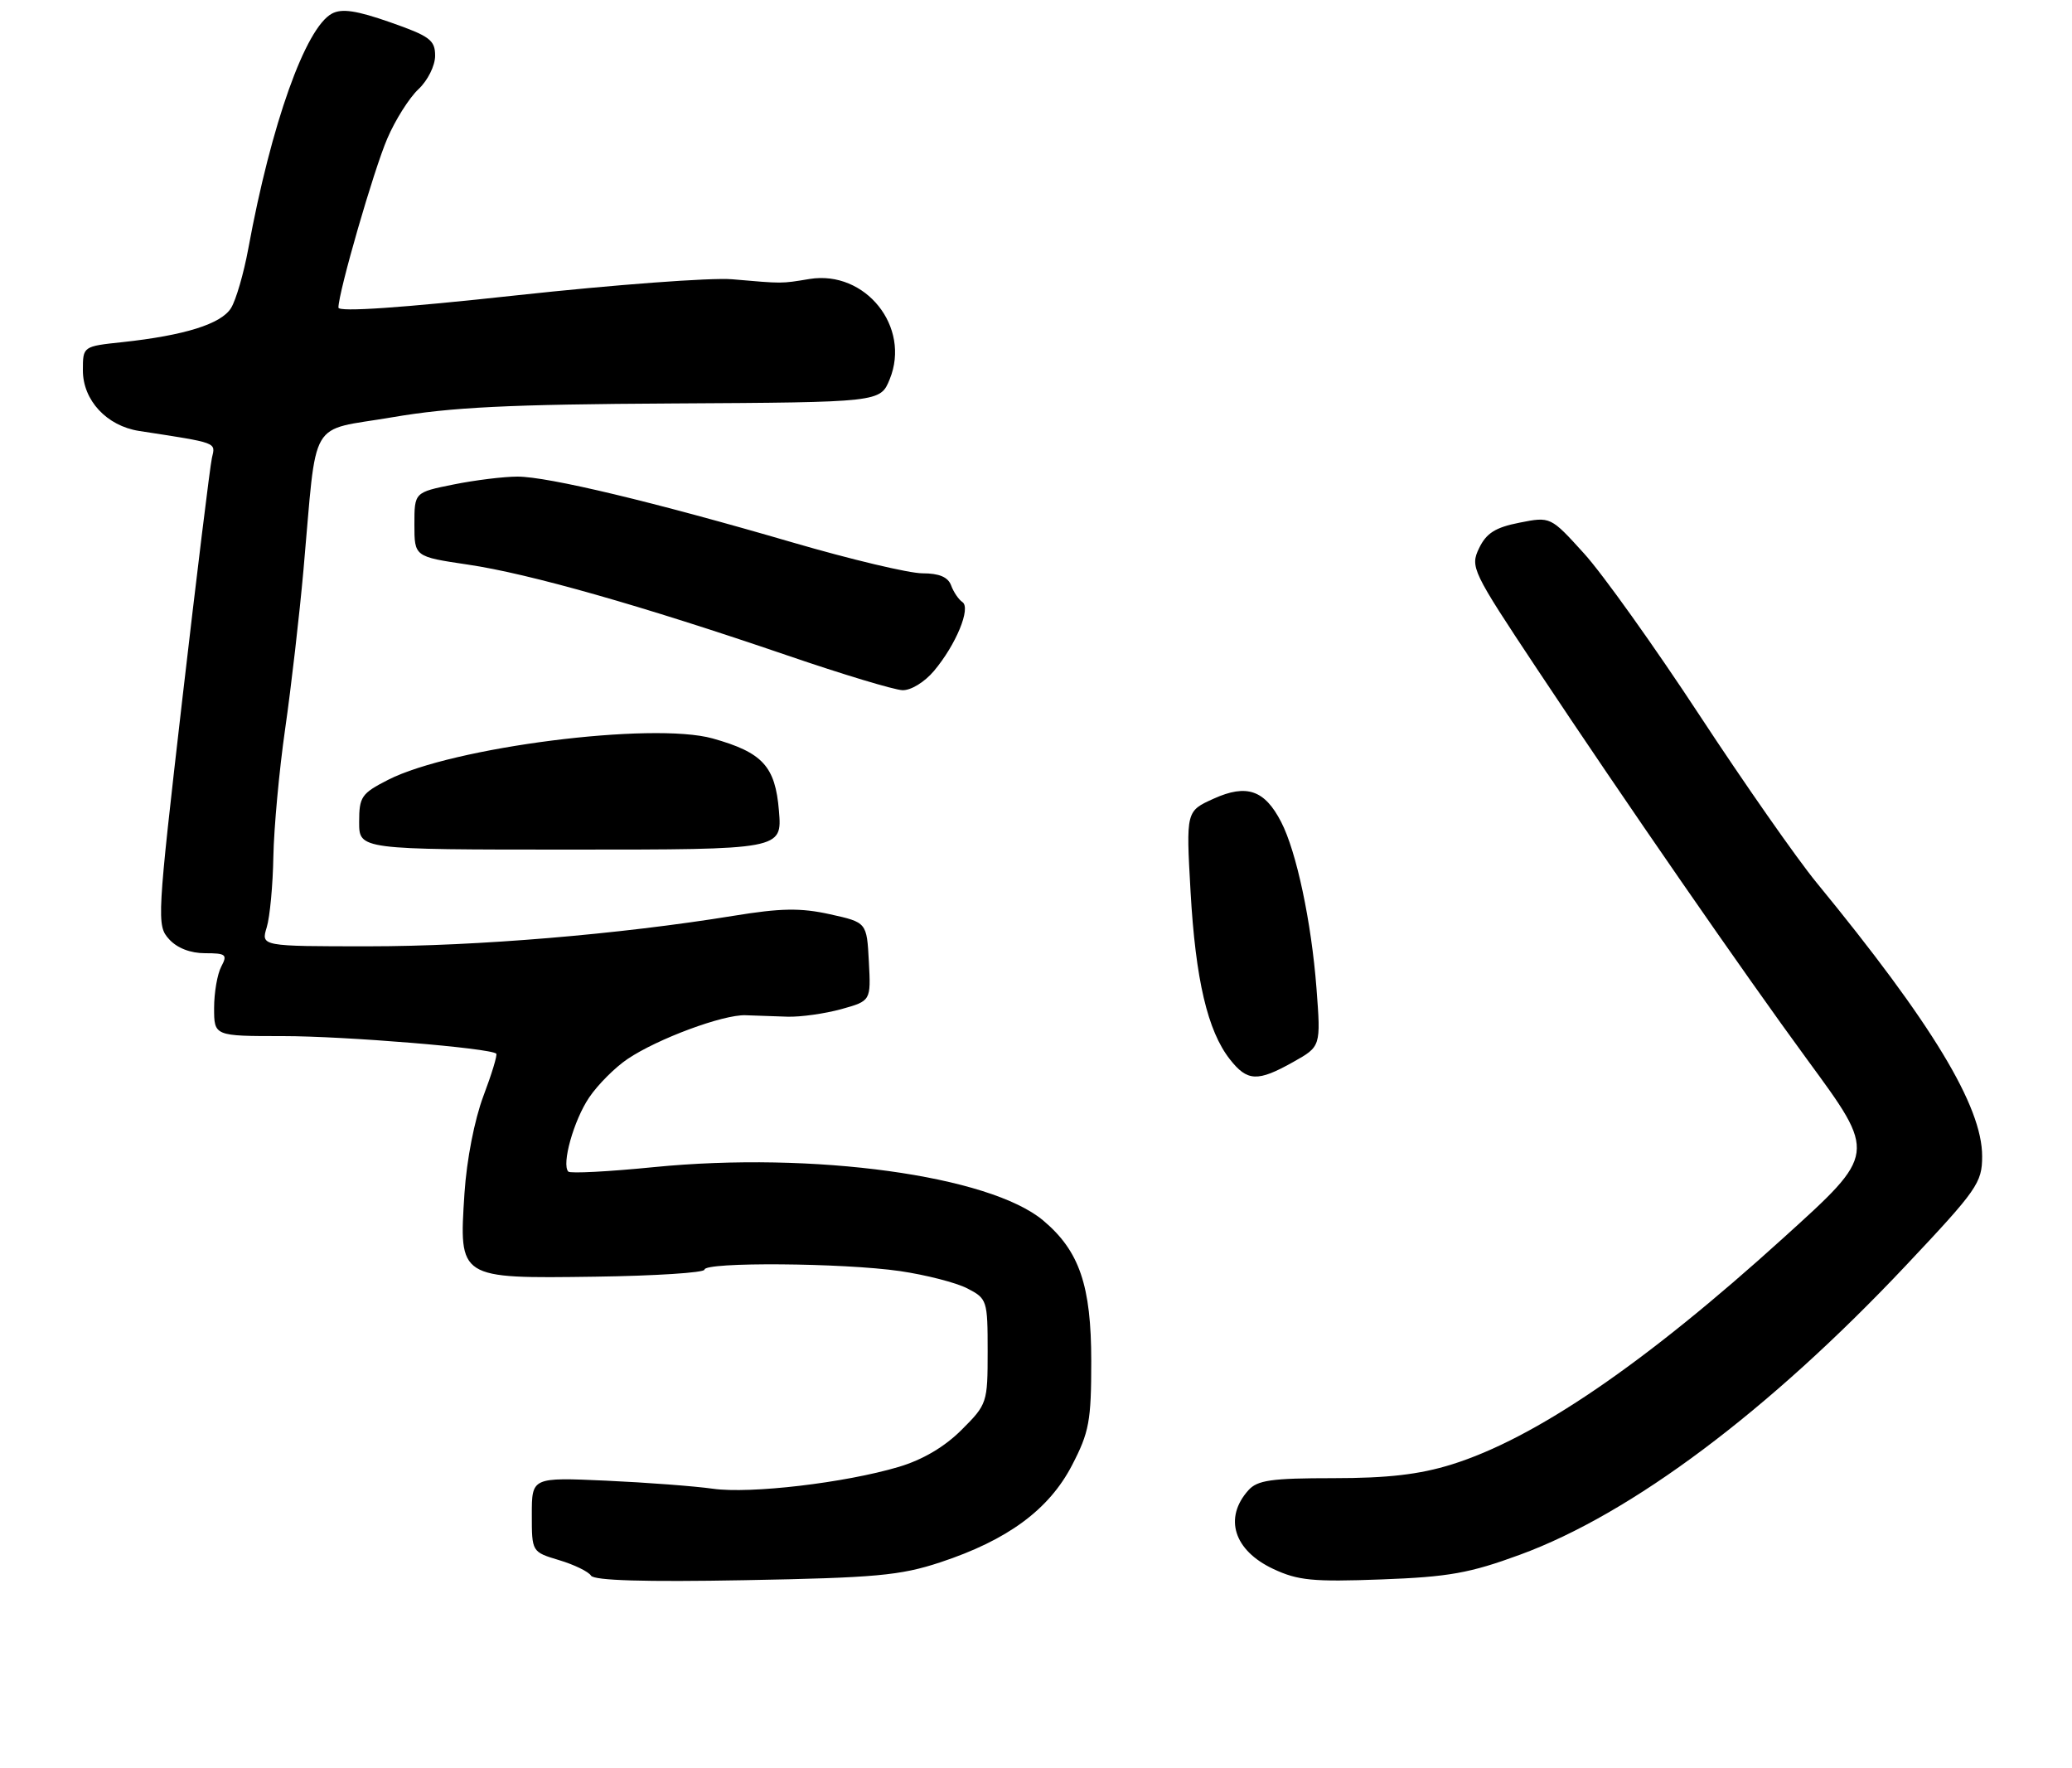 <?xml version="1.0" encoding="UTF-8" standalone="no"?>
<!DOCTYPE svg PUBLIC "-//W3C//DTD SVG 1.1//EN" "http://www.w3.org/Graphics/SVG/1.1/DTD/svg11.dtd" >
<svg xmlns="http://www.w3.org/2000/svg" xmlns:xlink="http://www.w3.org/1999/xlink" version="1.1" viewBox="0 0 300 256">
 <g >
 <path fill="currentColor"
d=" M 136.15 226.18 C 145.90 222.96 151.88 218.55 155.21 212.14 C 157.70 207.35 158.00 205.73 158.00 197.07 C 158.00 186.12 156.29 181.11 151.06 176.71 C 143.30 170.18 117.78 166.68 94.66 168.97 C 88.15 169.62 82.58 169.91 82.29 169.62 C 81.27 168.60 83.07 162.19 85.30 158.89 C 86.54 157.05 89.04 154.54 90.87 153.31 C 95.22 150.38 104.69 146.87 107.93 146.98 C 109.35 147.03 112.08 147.13 114.00 147.19 C 115.92 147.25 119.43 146.75 121.80 146.10 C 126.10 144.90 126.10 144.90 125.80 139.22 C 125.50 133.54 125.50 133.54 120.17 132.36 C 115.91 131.42 113.09 131.46 106.17 132.59 C 89.69 135.27 69.00 137.00 53.42 137.00 C 37.78 137.00 37.78 137.00 38.62 134.25 C 39.08 132.74 39.51 128.12 39.58 124.00 C 39.66 119.88 40.42 111.55 41.29 105.50 C 42.16 99.45 43.35 89.10 43.94 82.50 C 45.95 60.01 44.50 62.51 56.79 60.41 C 65.33 58.95 73.59 58.54 97.48 58.41 C 127.46 58.24 127.46 58.24 128.82 54.90 C 131.91 47.33 125.30 39.08 117.21 40.39 C 113.02 41.08 113.42 41.07 106.00 40.43 C 102.97 40.17 88.91 41.22 74.75 42.76 C 58.18 44.57 49.00 45.20 49.00 44.53 C 49.01 42.28 54.11 24.61 56.08 20.05 C 57.22 17.38 59.25 14.17 60.58 12.92 C 61.93 11.66 63.00 9.51 63.00 8.07 C 63.00 5.80 62.23 5.23 56.48 3.22 C 51.62 1.52 49.49 1.20 48.06 1.97 C 44.23 4.02 39.26 17.97 35.95 36.00 C 35.29 39.58 34.17 43.44 33.45 44.60 C 32.03 46.90 26.73 48.56 17.75 49.53 C 12.00 50.14 12.00 50.14 12.00 53.62 C 12.00 57.95 15.45 61.66 20.14 62.39 C 31.67 64.17 31.21 64.00 30.68 66.31 C 30.41 67.52 28.48 83.22 26.40 101.21 C 22.73 133.06 22.68 133.98 24.47 135.96 C 25.63 137.25 27.56 138.00 29.69 138.00 C 32.72 138.00 32.96 138.20 32.04 139.93 C 31.47 141.00 31.00 143.70 31.00 145.93 C 31.00 150.00 31.00 150.00 40.96 150.00 C 49.93 150.00 70.98 151.73 71.85 152.54 C 72.04 152.72 71.20 155.48 69.99 158.68 C 68.70 162.11 67.57 167.90 67.25 172.76 C 66.45 185.16 66.35 185.10 86.18 184.83 C 94.88 184.71 102.00 184.25 102.00 183.81 C 102.00 182.68 122.07 182.83 130.31 184.02 C 134.05 184.57 138.44 185.69 140.06 186.53 C 142.92 188.01 143.00 188.25 143.00 195.64 C 143.00 203.09 142.93 203.31 139.22 207.01 C 136.76 209.47 133.59 211.34 130.12 212.37 C 122.31 214.69 108.63 216.29 103.22 215.53 C 100.62 215.16 93.66 214.63 87.75 214.36 C 77.00 213.88 77.00 213.88 77.00 219.28 C 77.00 224.68 77.00 224.68 80.96 225.87 C 83.13 226.52 85.21 227.53 85.57 228.11 C 86.01 228.82 93.34 229.04 107.86 228.77 C 126.78 228.42 130.34 228.10 136.15 226.18 Z  M 220.08 225.08 C 236.21 219.17 256.14 204.23 275.96 183.20 C 286.28 172.25 286.99 171.24 286.99 167.41 C 287.01 160.17 279.72 148.14 262.99 127.75 C 260.17 124.31 252.54 113.40 246.04 103.50 C 239.54 93.60 232.04 83.09 229.36 80.14 C 224.50 74.78 224.50 74.78 220.00 75.67 C 216.50 76.36 215.20 77.19 214.15 79.37 C 212.85 82.09 213.12 82.66 222.54 96.84 C 235.15 115.83 252.48 140.88 261.70 153.45 C 271.73 167.13 271.76 166.95 258.22 179.21 C 238.11 197.44 222.24 208.27 210.14 212.03 C 205.48 213.47 200.93 214.00 193.05 214.00 C 184.08 214.00 182.05 214.29 180.75 215.75 C 177.16 219.76 178.64 224.46 184.35 227.14 C 187.93 228.82 190.09 229.03 200.00 228.66 C 209.75 228.30 212.81 227.75 220.08 225.08 Z  M 187.24 153.75 C 191.25 151.50 191.25 151.50 190.61 143.07 C 189.87 133.44 187.71 123.27 185.49 118.99 C 183.11 114.37 180.50 113.47 175.74 115.62 C 171.72 117.43 171.72 117.43 172.38 129.11 C 173.10 141.83 174.85 149.26 178.07 153.36 C 180.60 156.58 182.08 156.65 187.24 153.75 Z  M 112.78 117.37 C 112.25 110.93 110.42 108.94 103.19 106.91 C 94.47 104.47 65.48 108.16 56.19 112.90 C 52.33 114.87 52.00 115.35 52.00 119.02 C 52.00 123.00 52.00 123.00 82.62 123.00 C 113.25 123.00 113.25 123.00 112.78 117.37 Z  M 135.23 97.13 C 138.42 93.34 140.62 88.01 139.34 87.16 C 138.80 86.80 138.06 85.71 137.71 84.75 C 137.26 83.54 135.98 83.00 133.56 83.00 C 131.63 83.00 123.18 80.99 114.78 78.54 C 94.67 72.67 79.35 69.00 74.92 69.00 C 72.95 69.00 68.78 69.51 65.67 70.14 C 60.00 71.28 60.00 71.28 60.00 75.93 C 60.00 80.59 60.00 80.59 67.75 81.74 C 76.59 83.04 92.95 87.69 114.00 94.89 C 121.97 97.62 129.47 99.88 130.66 99.92 C 131.88 99.97 133.87 98.75 135.23 97.13 Z "/>
</g>
</svg>